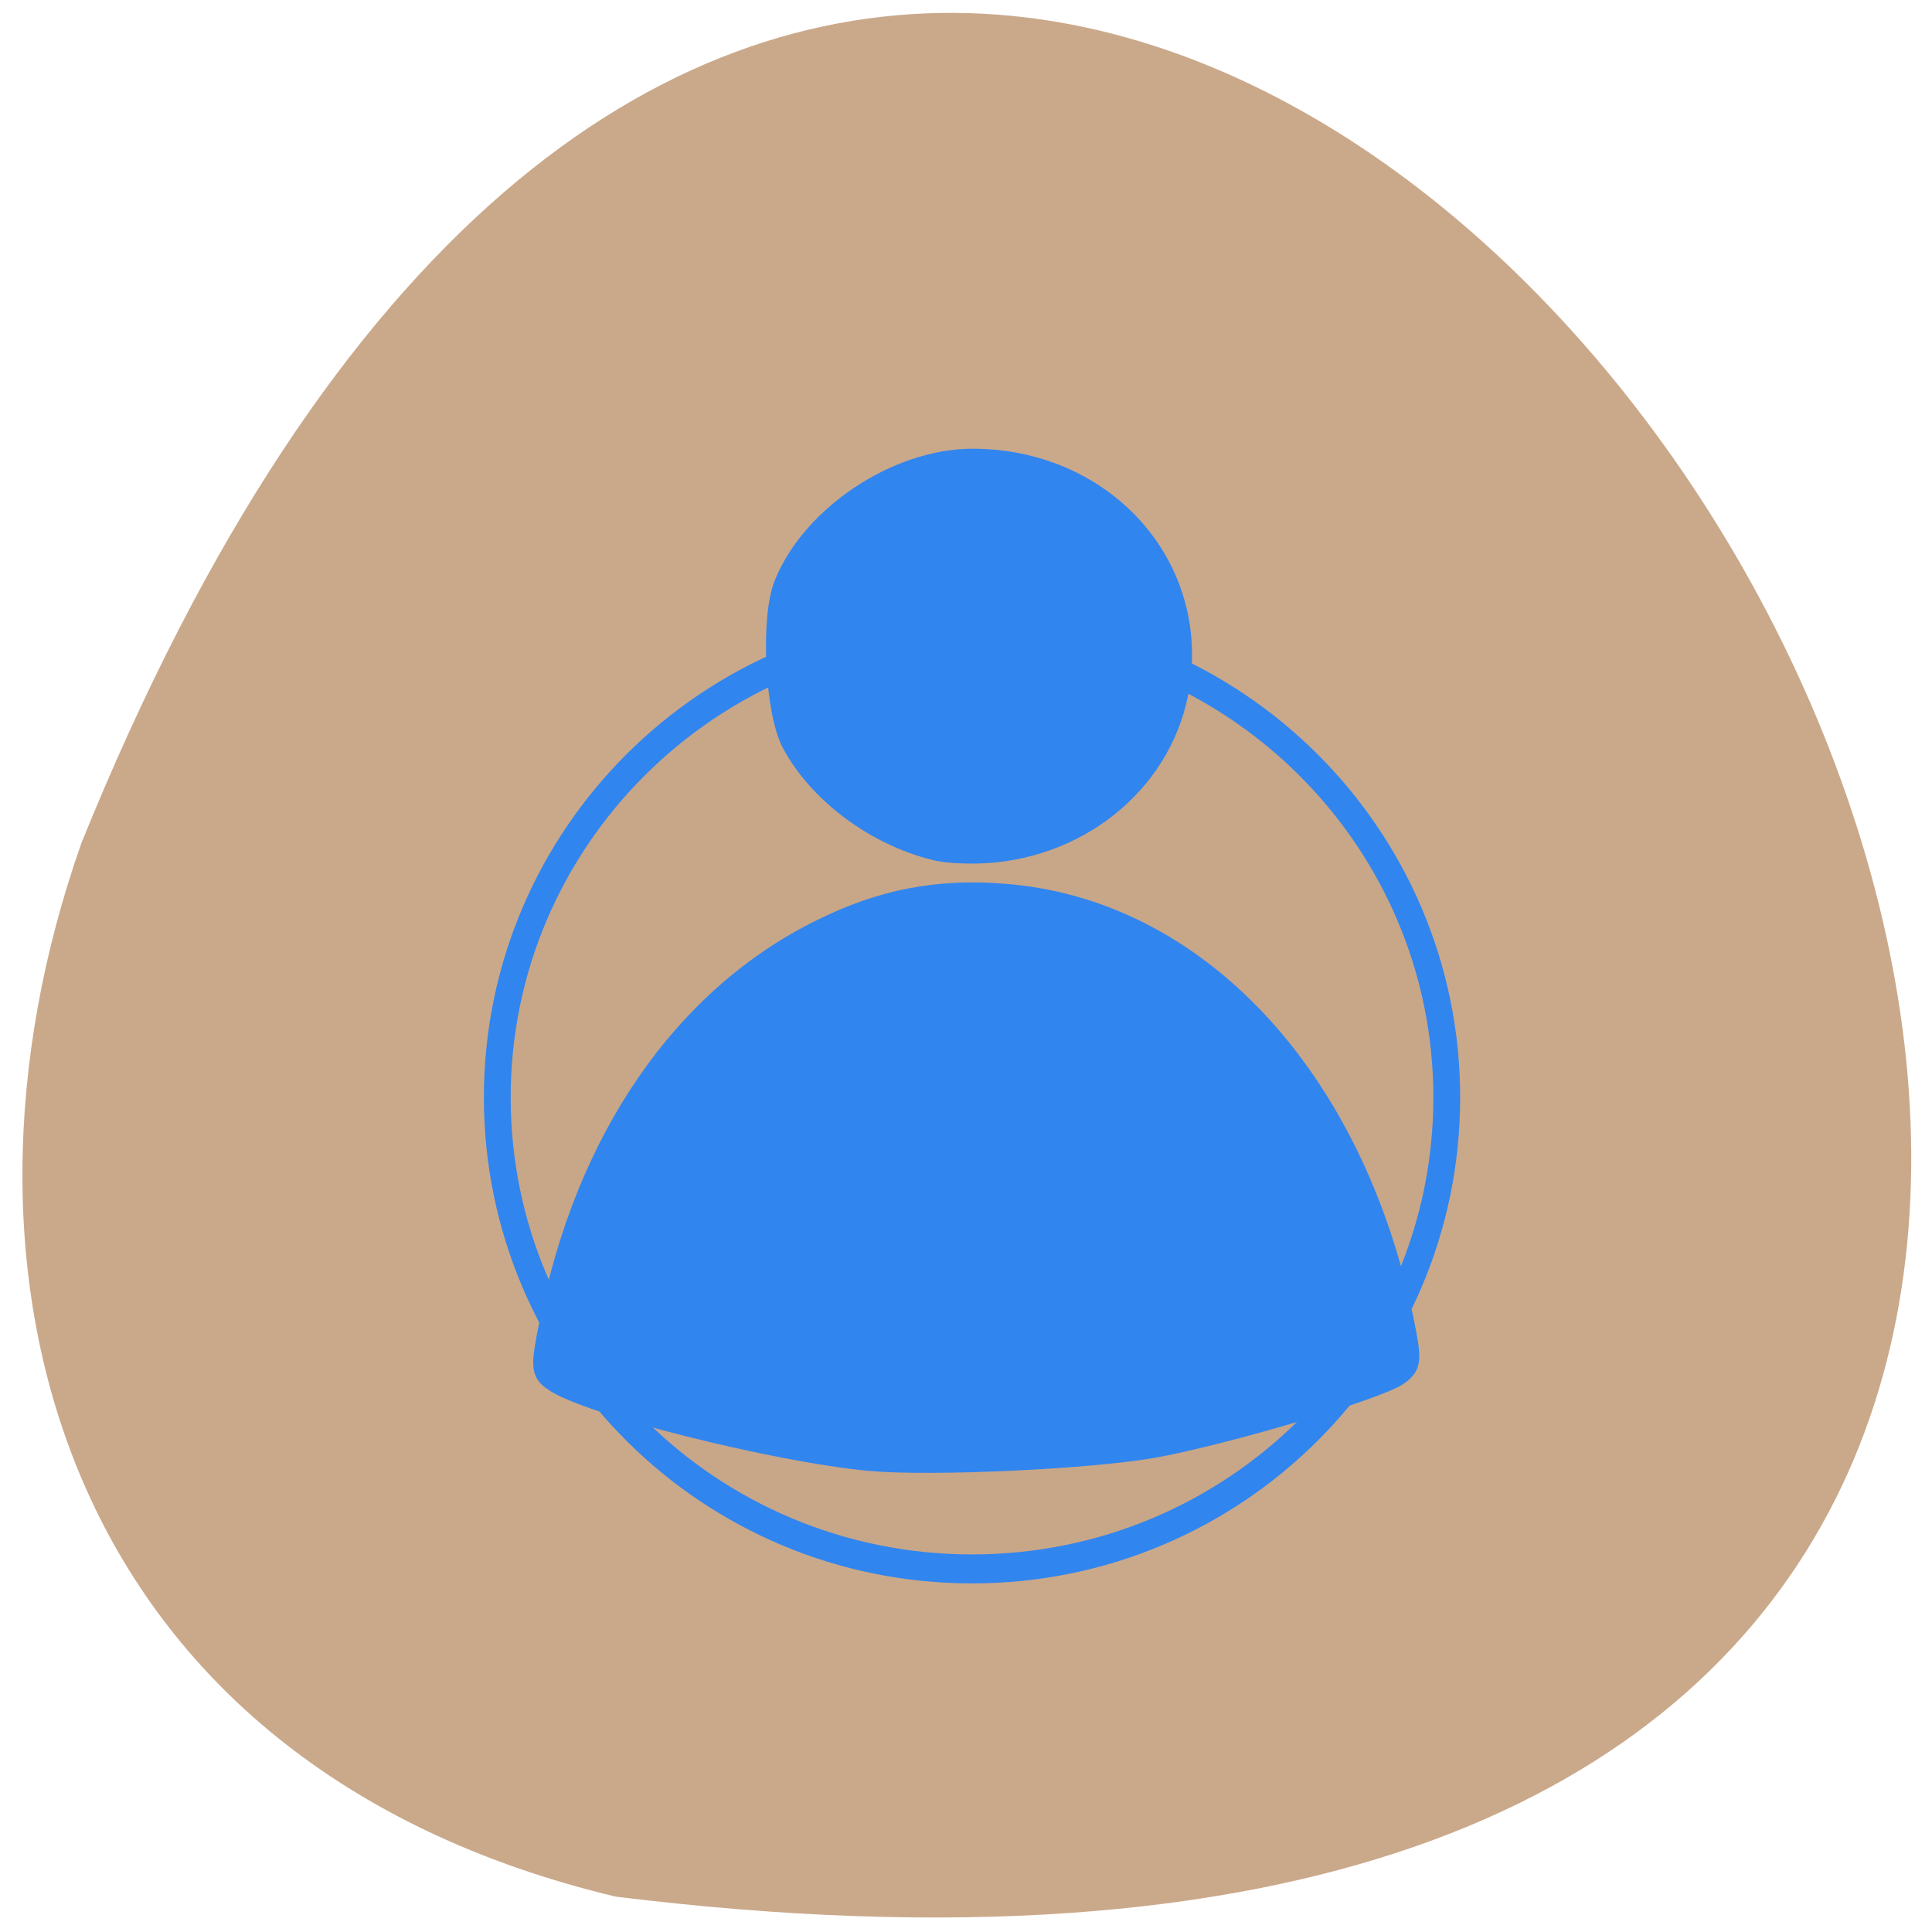 <svg xmlns="http://www.w3.org/2000/svg" viewBox="0 0 16 16"><path d="m 5.098 15.707 c 22.539 2.781 3.855 -29.17 -4.422 -8.73 c -1.27 3.59 -0.168 7.633 4.422 8.73" fill="#caa98b"/><g stroke="#3185ee"><path d="m 175.71 136.67 c 0 26.978 -23.778 48.806 -53.13 48.806 c -29.351 0 -53.13 -21.828 -53.13 -48.806 c 0 -26.929 23.778 -48.806 53.13 -48.806 c 29.351 0 53.13 21.877 53.13 48.806" transform="matrix(0.074 0 0 0.08 -1.021 -1.845)" fill="#c8a688" stroke-width="3"/><g fill="#3185ee" stroke-width="3.254" transform="matrix(0.058 0 0 0.056 0.991 0.429)"><path d="m 107.16 208.25 c -13.594 -1.317 -40.445 -8.318 -45.11 -11.784 c -1.691 -1.178 -1.758 -2.01 -0.541 -8.249 c 5.14 -27.381 19.14 -48.38 38.822 -58.37 c 8.522 -4.367 16.435 -5.961 25.769 -5.199 c 27.459 2.08 49.914 26.895 57.08 63.08 c 1.15 5.823 1.082 6.516 -0.744 7.902 c -2.908 2.08 -24.08 8.595 -34.426 10.606 c -8.995 1.733 -32.06 2.842 -40.851 2.01"/><path d="m 116.43 117.93 c -8.454 -2.149 -16.57 -8.457 -20.29 -15.735 c -2.367 -4.575 -3.044 -18.439 -1.082 -23.43 c 3.923 -10.12 16.03 -18.439 26.716 -18.439 c 17.923 0 31.382 14.557 29.556 32.03 c -1.42 13.725 -12.445 24.469 -26.58 25.925 c -2.841 0.277 -6.561 0.139 -8.319 -0.347"/></g></g></svg>